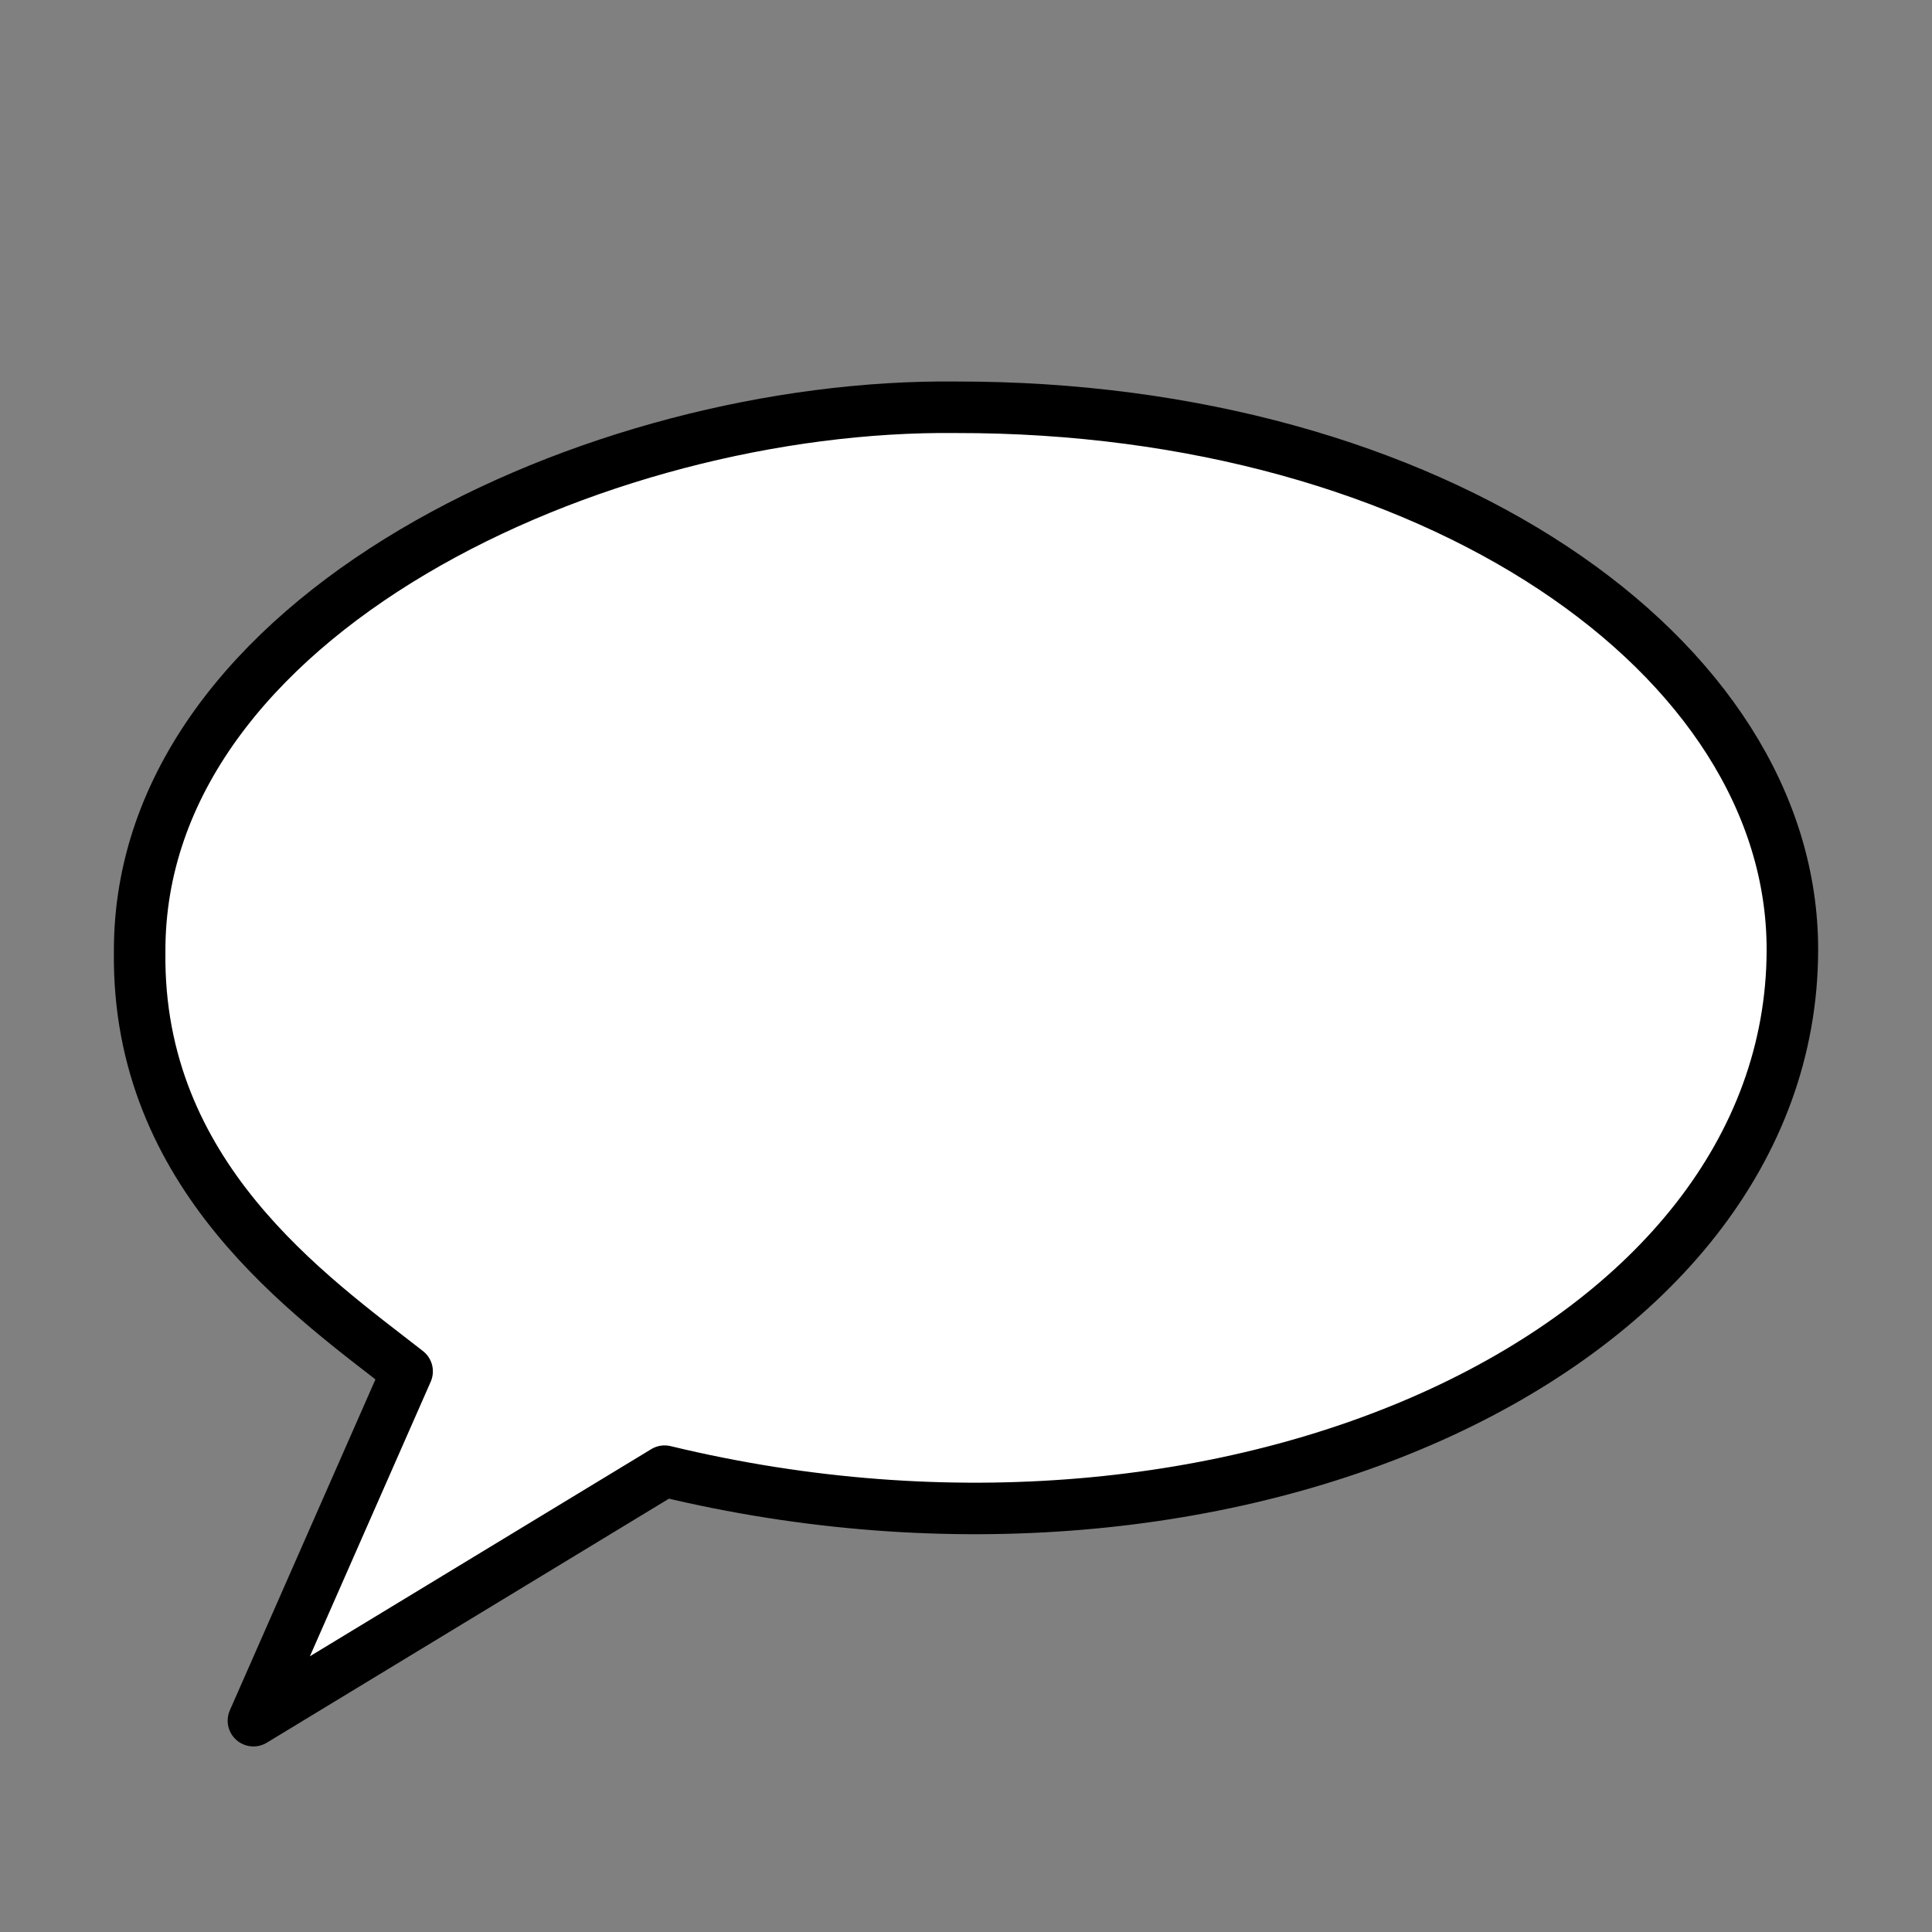<?xml version="1.0" encoding="UTF-8" standalone="no"?>
<svg
   xmlns:dc="http://purl.org/dc/elements/1.1/"
   xmlns:cc="http://creativecommons.org/ns#"
   xmlns:rdf="http://www.w3.org/1999/02/22-rdf-syntax-ns#"
   xmlns:svg="http://www.w3.org/2000/svg"
   xmlns="http://www.w3.org/2000/svg"
   xmlns:sodipodi="http://sodipodi.sourceforge.net/DTD/sodipodi-0.dtd"
   xmlns:inkscape="http://www.inkscape.org/namespaces/inkscape"
   height="525"
   width="525"
   version="1.1"
   id="svg2"
   inkscape:version="0.47pre4 r22446"
   sodipodi:docname="message.svg">
  <rect width="100%" height="100%" fill="#808080" stroke="none"/>
  <defs
     id="defs8">
    <inkscape:perspective
       sodipodi:type="inkscape:persp3d"
       inkscape:vp_x="0 : 212.5 : 1"
       inkscape:vp_y="0 : 1000 : 0"
       inkscape:vp_z="525 : 212.5 : 1"
       inkscape:persp3d-origin="262.5 : 141.66667 : 1"
       id="perspective12" />
  </defs>
  <sodipodi:namedview
     pagecolor="#ffffff"
     bordercolor="#666666"
     borderopacity="1"
     objecttolerance="10"
     gridtolerance="10"
     guidetolerance="10"
     inkscape:pageopacity="0"
     inkscape:pageshadow="2"
     inkscape:window-width="1280"
     inkscape:window-height="751"
     id="namedview6"
     showgrid="false"
     inkscape:zoom="0.55529412"
     inkscape:cx="-88.663769"
     inkscape:cy="185.87082"
     inkscape:window-x="0"
     inkscape:window-y="0"
     inkscape:window-maximized="1"
     inkscape:current-layer="svg2" />
  <path
     style="fill:#ffffff;stroke:#000000;stroke-width:14px;stroke-linejoin:round"
     d="M 68.865,467.576 110.63,372.655 C 84.233,352.044 37.225,319.499 37.948,258.75 37.559,167.14 162.407,109.605 259.792,110.673 c 129.454,-0.181 227.449,67.439 227.268,147.534 -0.181,108.481 -151.693,178.994 -306.459,141.568 z"
     id="path4" />
</svg>
